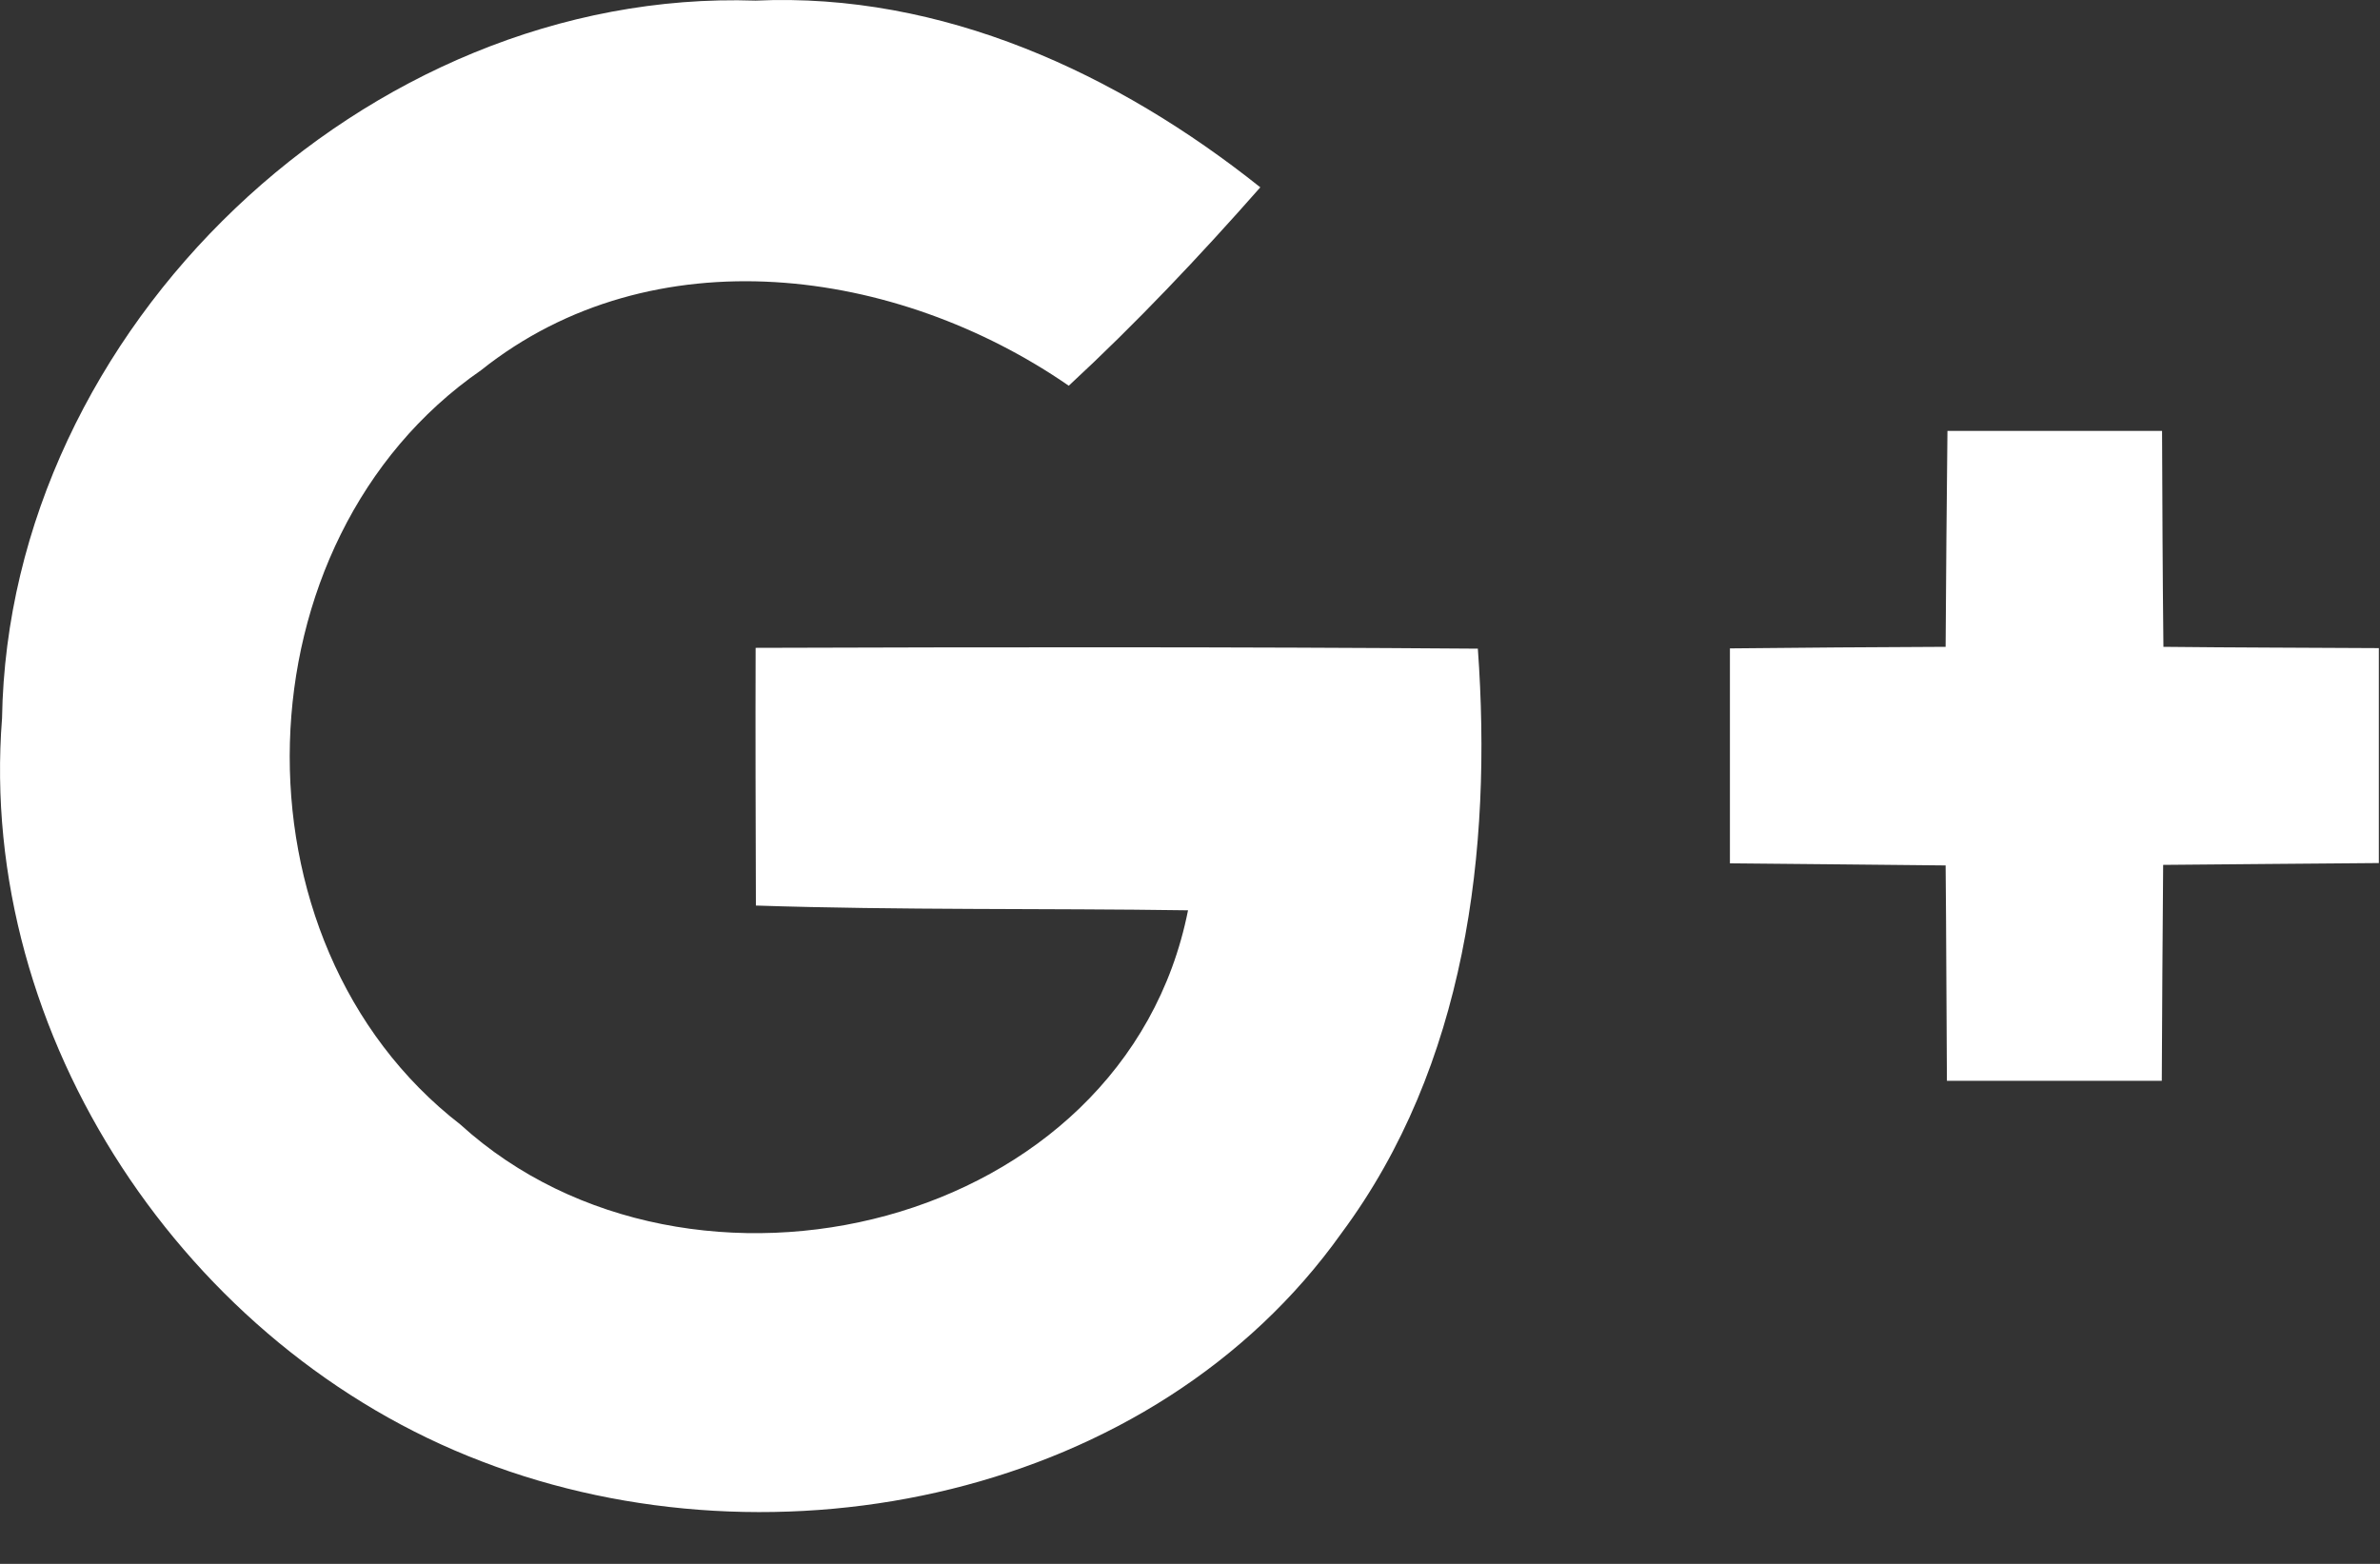 <svg width="35" height="23" viewBox="0 0 35 23" fill="none" xmlns="http://www.w3.org/2000/svg">
<rect x="0" y="0" width="35" height="23" fill="#333333" stroke="none"/>
<path d="M31.815 9.513C31.803 8.458 31.799 7.396 31.795 6.337H28.639C28.627 7.392 28.619 8.45 28.612 9.513C27.549 9.517 26.494 9.525 25.44 9.536V12.697C26.494 12.708 27.557 12.716 28.612 12.728C28.623 13.782 28.623 14.841 28.631 15.896H31.791C31.795 14.841 31.803 13.782 31.811 12.72C32.873 12.708 33.928 12.704 34.983 12.693V9.532C33.932 9.525 32.87 9.525 31.815 9.513ZM11.112 9.528C11.108 10.79 11.112 12.056 11.116 13.318C13.233 13.388 15.354 13.357 17.471 13.388C16.538 18.087 10.151 19.61 6.772 16.54C3.295 13.849 3.459 7.946 7.073 5.446C9.6 3.431 13.19 3.927 15.717 5.673C16.709 4.755 17.639 3.771 18.534 2.755C16.432 1.079 13.854 -0.116 11.112 0.009C5.385 -0.182 0.123 4.833 0.03 10.564C-0.337 15.247 2.741 19.837 7.084 21.493C11.412 23.161 16.963 22.025 19.729 18.134C21.553 15.677 21.948 12.513 21.733 9.54C18.19 9.513 14.651 9.517 11.112 9.528Z" fill="white"/>
</svg>
